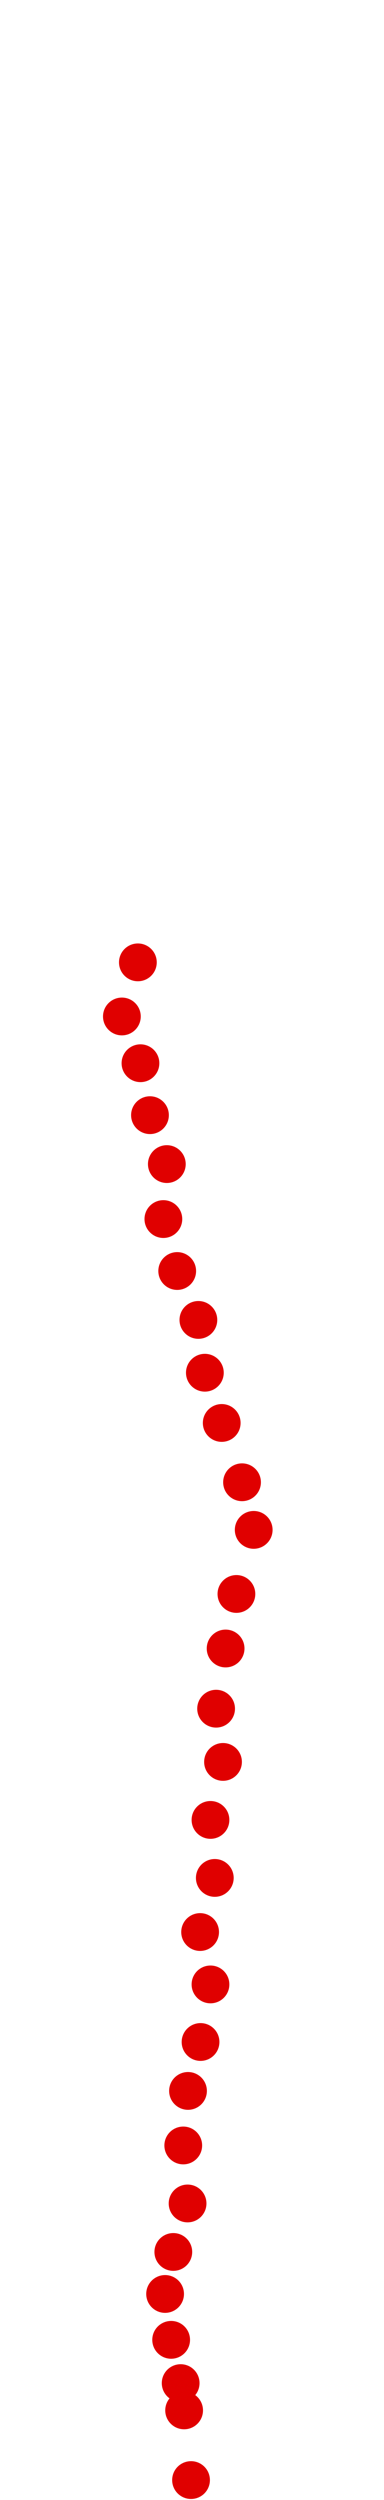 <?xml version="1.0" encoding="UTF-8"?>
<!-- Created with Inkscape (http://www.inkscape.org/) -->
<svg width="100" height="650" version="1.1" viewBox="0 0 100 650" xmlns="http://www.w3.org/2000/svg" xmlns:cc="http://creativecommons.org/ns#" xmlns:dc="http://purl.org/dc/elements/1.1/" xmlns:rdf="http://www.w3.org/1999/02/22-rdf-syntax-ns#">
 <g transform="translate(12.381 231.53)" fill="#e00000">
  <circle cx="37.368" cy="413.29" r="4.915"/>
  <circle cx="35.567" cy="395.17" r="4.915"/>
  <circle cx="34.666" cy="388.08" r="4.915"/>
  <circle cx="32.19" cy="376.83" r="4.915"/>
  <circle cx="30.614" cy="364.9" r="4.915"/>
  <circle cx="32.753" cy="353.98" r="4.915"/>
  <circle cx="36.467" cy="341.37" r="4.915"/>
  <circle cx="35.342" cy="326.29" r="4.915"/>
  <circle cx="36.58" cy="312.11" r="4.915"/>
  <circle cx="39.844" cy="299.39" r="4.915"/>
  <circle cx="42.432" cy="284.42" r="4.915"/>
  <circle cx="39.731" cy="270.8" r="4.915"/>
  <circle cx="43.558" cy="256.73" r="4.915"/>
  <circle cx="42.432" cy="241.65" r="4.915"/>
  <circle cx="45.697" cy="226.57" r="4.915"/>
  <circle cx="43.896" cy="212.73" r="4.915"/>
  <circle cx="46.372" cy="197.08" r="4.915"/>
  <circle cx="49.186" cy="182.9" r="4.915"/>
  <circle cx="53.688" cy="166.24" r="4.915"/>
  <circle cx="50.649" cy="153.86" r="4.915"/>
  <circle cx="45.359" cy="138.44" r="4.915"/>
  <circle cx="40.969" cy="125.38" r="4.915"/>
  <circle cx="39.281" cy="111.65" r="4.915"/>
  <circle cx="33.766" cy="98.934" r="4.915"/>
  <circle cx="30.164" cy="85.428" r="4.915"/>
  <circle cx="31.065" cy="71.133" r="4.915"/>
  <circle cx="26.675" cy="58.415" r="4.915"/>
  <circle cx="24.199" cy="44.909" r="4.915"/>
  <circle cx="19.359" cy="32.753" r="4.915"/>
  <circle cx="23.524" cy="18.684" r="4.915"/>
 </g>
</svg>
